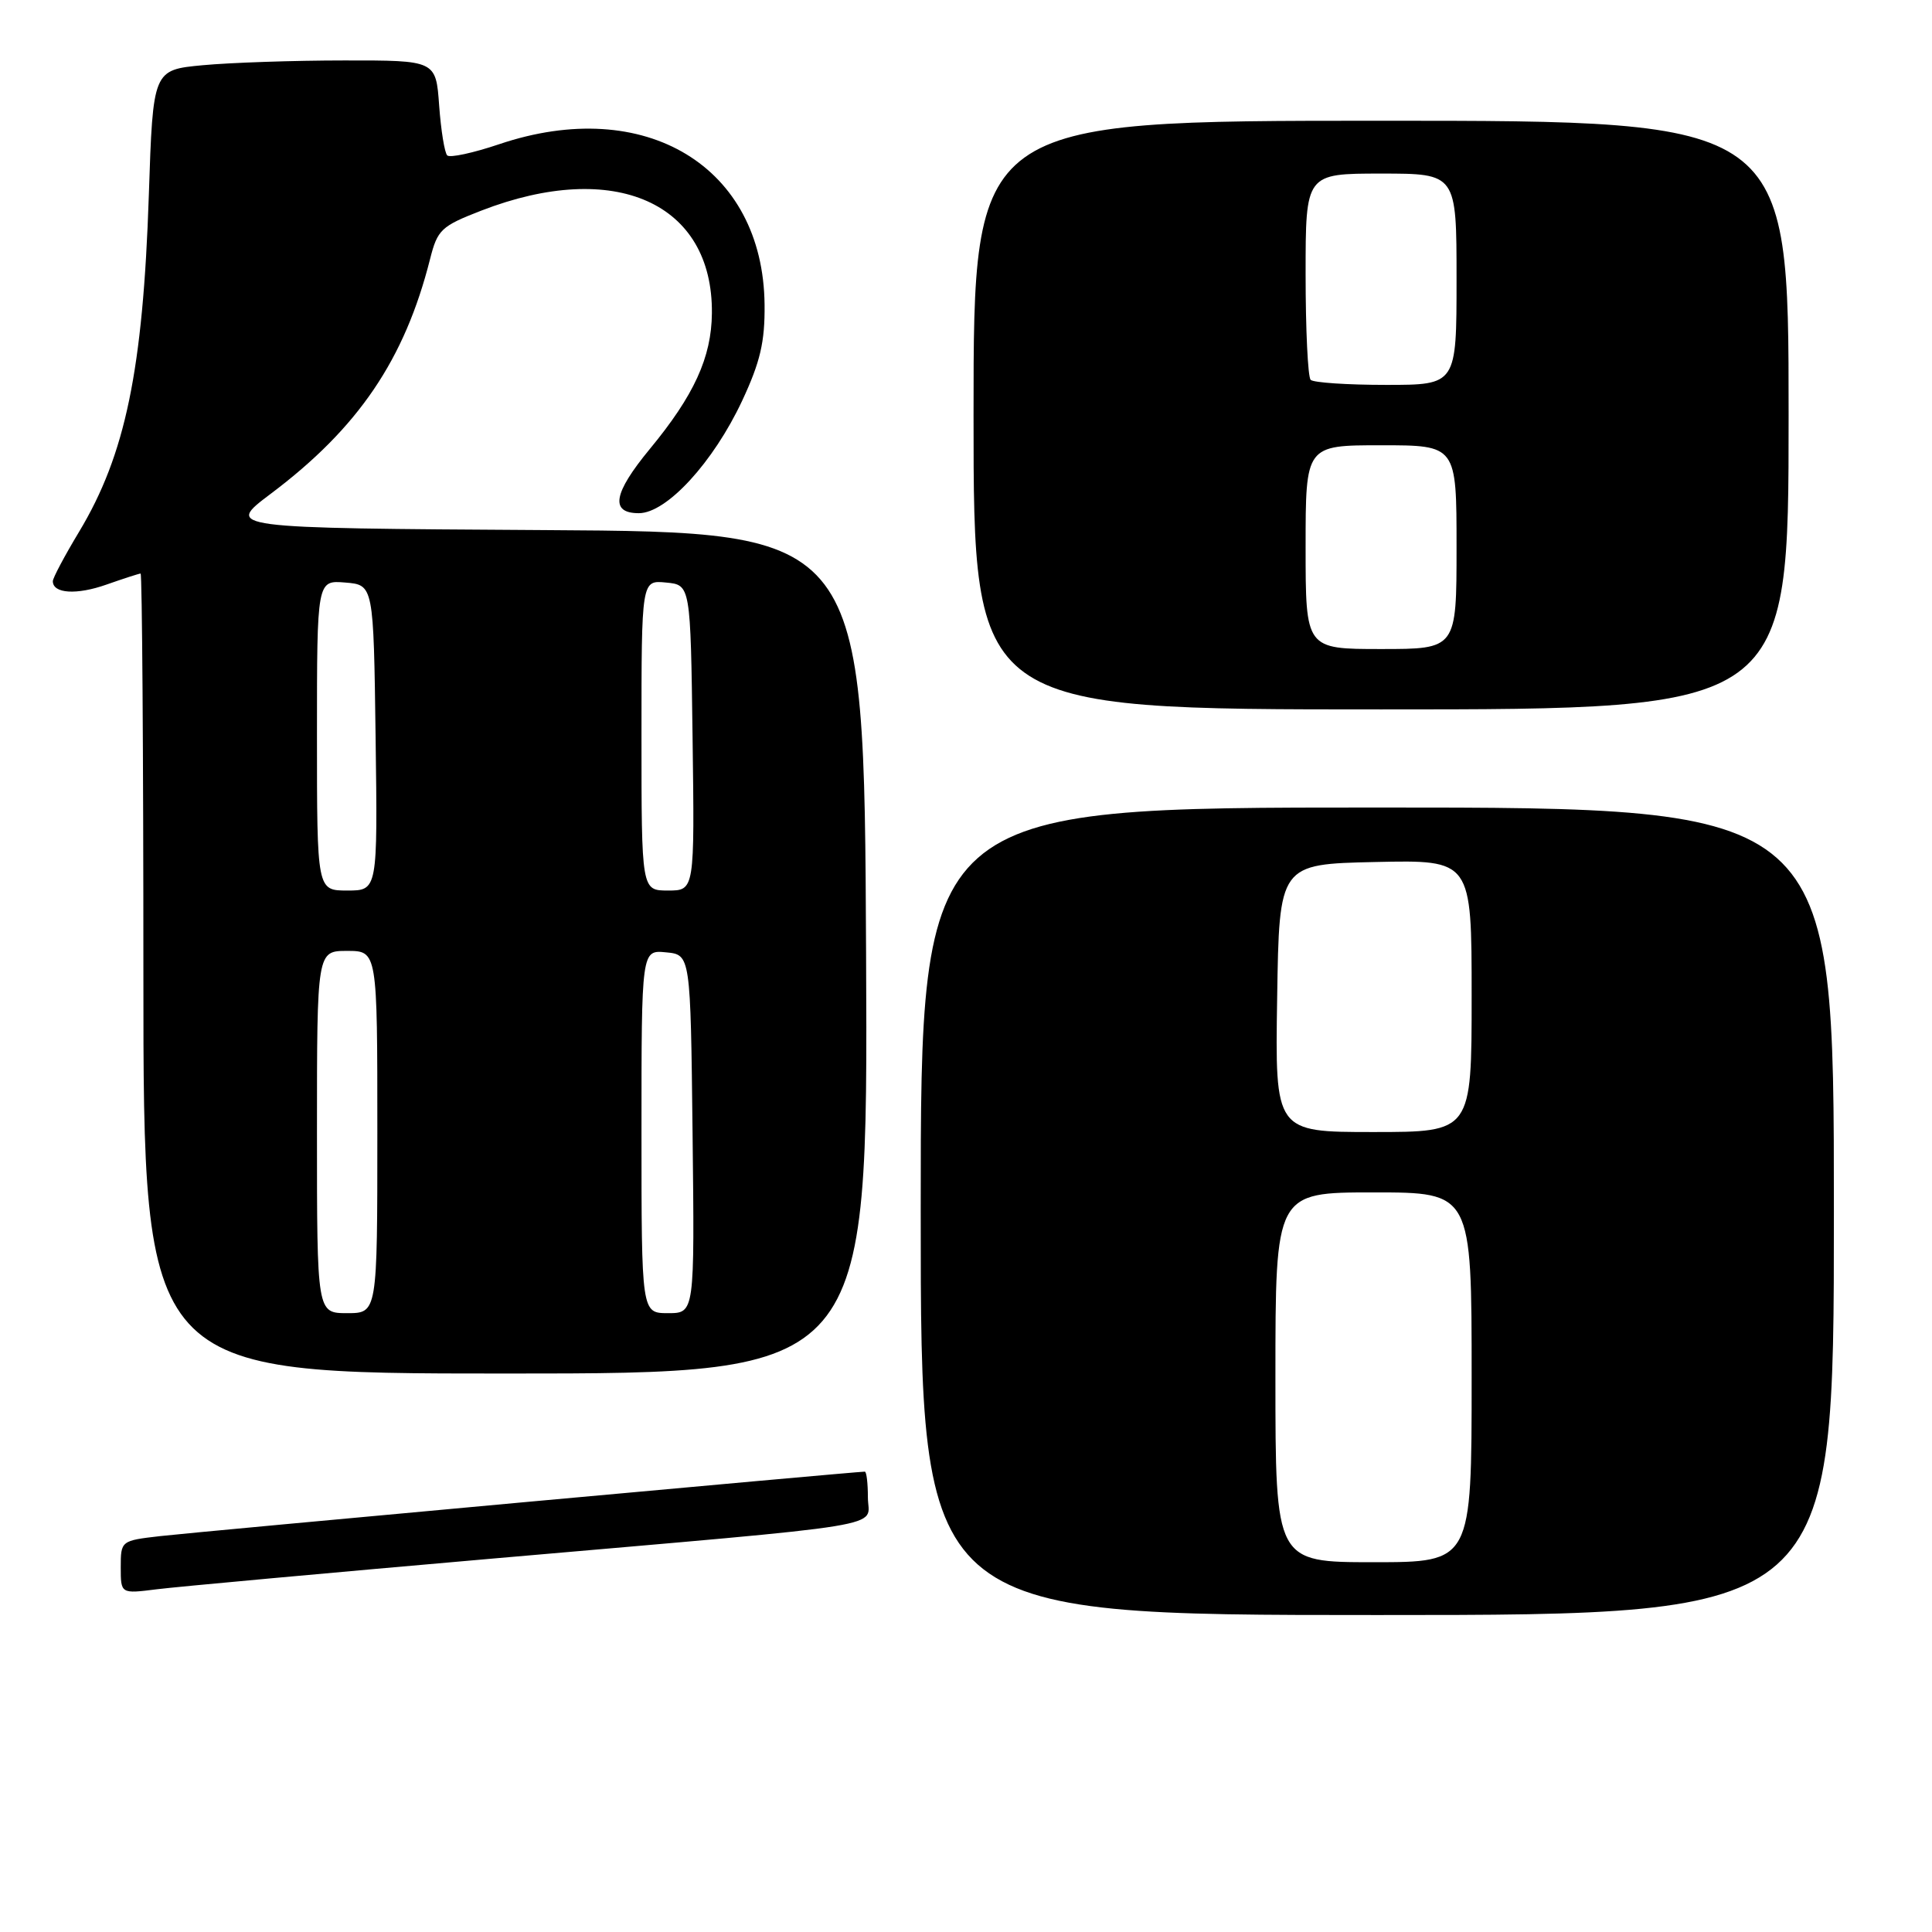 <?xml version="1.0" encoding="UTF-8" standalone="no"?>
<!DOCTYPE svg PUBLIC "-//W3C//DTD SVG 1.1//EN" "http://www.w3.org/Graphics/SVG/1.1/DTD/svg11.dtd" >
<svg xmlns="http://www.w3.org/2000/svg" xmlns:xlink="http://www.w3.org/1999/xlink" version="1.1" viewBox="0 0 256 256">
 <g >
 <path fill="currentColor"
d=" M 243.00 160.50 C 243.00 107.00 243.00 107.00 182.50 107.00 C 122.00 107.00 122.00 107.00 122.00 160.50 C 122.00 214.00 122.00 214.00 182.50 214.00 C 243.00 214.00 243.00 214.00 243.00 160.50 Z  M 65.50 206.50 C 119.66 201.78 115.00 202.54 115.00 198.41 C 115.00 196.53 114.82 195.00 114.59 195.00 C 113.42 195.00 25.71 203.02 21.25 203.54 C 16.03 204.14 16.00 204.16 16.00 207.67 C 16.00 211.19 16.00 211.19 20.75 210.59 C 23.36 210.26 43.50 208.42 65.50 206.50 Z  M 114.76 126.25 C 114.50 70.50 114.50 70.50 72.17 70.24 C 29.83 69.98 29.83 69.98 35.86 65.44 C 47.48 56.71 53.62 47.66 56.99 34.31 C 57.97 30.43 58.46 29.97 63.77 27.91 C 81.46 21.06 94.48 26.86 94.33 41.51 C 94.28 47.35 91.96 52.41 86.09 59.51 C 81.25 65.38 80.80 68.00 84.65 68.00 C 88.33 68.00 94.51 61.27 98.33 53.12 C 100.74 47.97 101.36 45.31 101.31 40.38 C 101.14 22.05 85.48 12.58 66.14 19.11 C 62.70 20.27 59.60 20.94 59.26 20.59 C 58.91 20.24 58.43 17.27 58.19 13.98 C 57.76 8.00 57.76 8.00 45.63 8.01 C 38.96 8.01 30.52 8.30 26.88 8.64 C 20.27 9.26 20.27 9.26 19.72 25.88 C 18.95 49.01 16.62 60.27 10.47 70.48 C 8.56 73.65 7.00 76.59 7.00 77.01 C 7.00 78.66 10.15 78.86 14.11 77.46 C 16.39 76.66 18.42 76.00 18.63 76.00 C 18.83 76.00 19.00 99.85 19.00 129.00 C 19.00 182.00 19.00 182.00 67.01 182.00 C 115.02 182.00 115.02 182.00 114.76 126.25 Z  M 237.00 55.00 C 237.00 16.00 237.00 16.00 183.00 16.00 C 129.00 16.00 129.00 16.00 129.00 55.00 C 129.00 94.00 129.00 94.00 183.00 94.00 C 237.00 94.00 237.00 94.00 237.00 55.00 Z  M 169.00 182.50 C 169.00 158.00 169.00 158.00 182.00 158.00 C 195.00 158.00 195.00 158.00 195.00 182.50 C 195.00 207.00 195.00 207.00 182.00 207.00 C 169.00 207.00 169.00 207.00 169.00 182.50 Z  M 169.23 132.25 C 169.50 114.50 169.50 114.50 182.25 114.22 C 195.00 113.94 195.00 113.94 195.00 131.97 C 195.00 150.00 195.00 150.00 181.98 150.00 C 168.95 150.00 168.95 150.00 169.23 132.25 Z  M 42.00 150.00 C 42.00 126.00 42.00 126.00 46.00 126.00 C 50.00 126.00 50.00 126.00 50.00 150.00 C 50.00 174.00 50.00 174.00 46.00 174.00 C 42.00 174.00 42.00 174.00 42.00 150.00 Z  M 85.00 149.94 C 85.00 125.87 85.00 125.87 88.25 126.19 C 91.50 126.50 91.50 126.50 91.77 150.25 C 92.04 174.00 92.04 174.00 88.52 174.00 C 85.00 174.00 85.00 174.00 85.00 149.94 Z  M 42.00 97.44 C 42.00 76.88 42.00 76.88 45.75 77.19 C 49.50 77.50 49.50 77.50 49.77 97.75 C 50.04 118.00 50.04 118.00 46.02 118.00 C 42.00 118.00 42.00 118.00 42.00 97.44 Z  M 85.00 97.44 C 85.00 76.87 85.00 76.87 88.25 77.19 C 91.50 77.50 91.50 77.50 91.77 97.75 C 92.04 118.00 92.04 118.00 88.52 118.00 C 85.00 118.00 85.00 118.00 85.00 97.44 Z  M 173.00 72.50 C 173.00 59.00 173.00 59.00 183.00 59.00 C 193.00 59.00 193.00 59.00 193.00 72.50 C 193.00 86.00 193.00 86.00 183.00 86.00 C 173.00 86.00 173.00 86.00 173.00 72.50 Z  M 173.67 50.33 C 173.30 49.97 173.00 43.67 173.00 36.33 C 173.00 23.00 173.00 23.00 183.00 23.00 C 193.00 23.00 193.00 23.00 193.00 37.00 C 193.00 51.00 193.00 51.00 183.67 51.00 C 178.53 51.00 174.03 50.70 173.67 50.33 Z "/>
</g>
</svg>